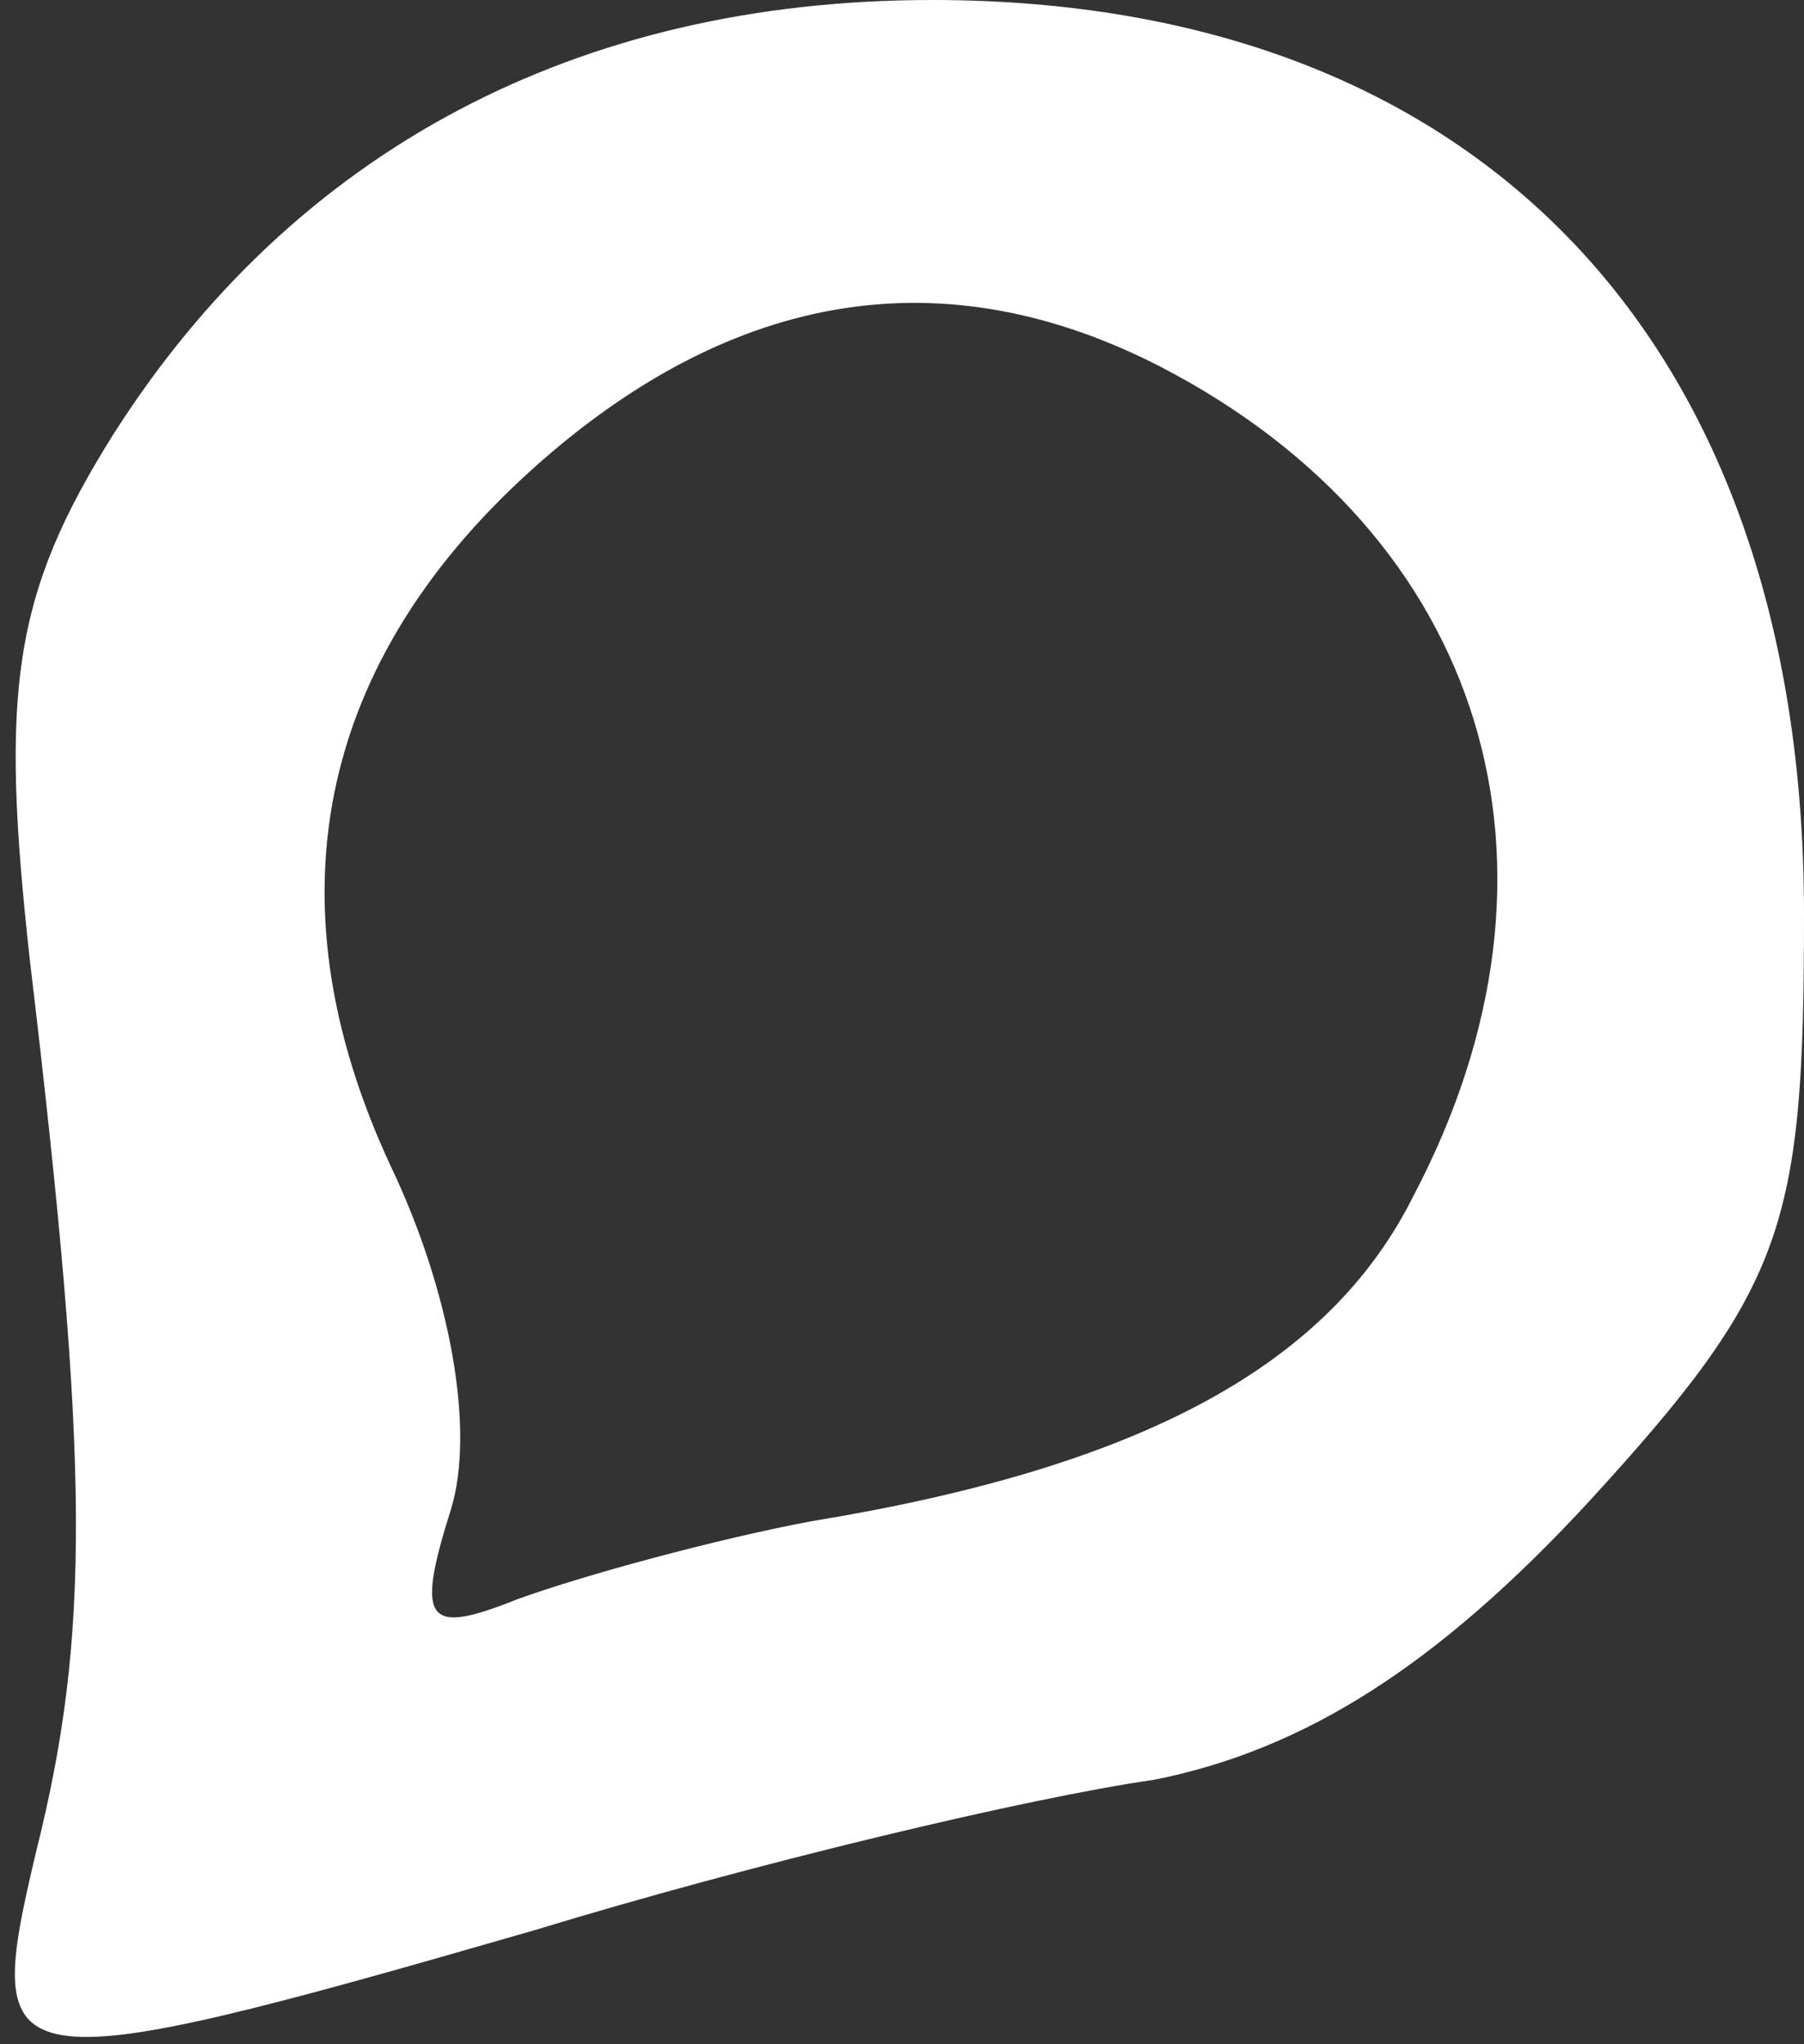 <!DOCTYPE svg PUBLIC "-//W3C//DTD SVG 20010904//EN" "http://www.w3.org/TR/2001/REC-SVG-20010904/DTD/svg10.dtd">
<svg version="1.0" xmlns="http://www.w3.org/2000/svg" width="30px" height="34px" viewBox="0 0 300 340" preserveAspectRatio="xMidYMid meet">
<rect x="0" y="0" width="300" height="340" fill="#333333" stroke="none"/>
<g id="layer101" fill="#ffffff" stroke="none">
 <path d="M6 308 c9 -36 9 -64 -1 -148 -5 -45 -3 -61 14 -88 30 -47 77 -72 136 -72 91 0 145 57 145 152 0 52 -3 62 -36 98 -25 27 -47 41 -72 46 -21 3 -67 14 -103 25 -90 26 -92 25 -83 -13z m129 -55 c55 -9 86 -26 100 -54 29 -55 12 -110 -42 -138 -35 -18 -69 -13 -101 14 -39 33 -48 74 -27 119 10 21 14 44 10 57 -6 19 -4 21 11 15 11 -4 33 -10 49 -13z"/>
 </g>

</svg>